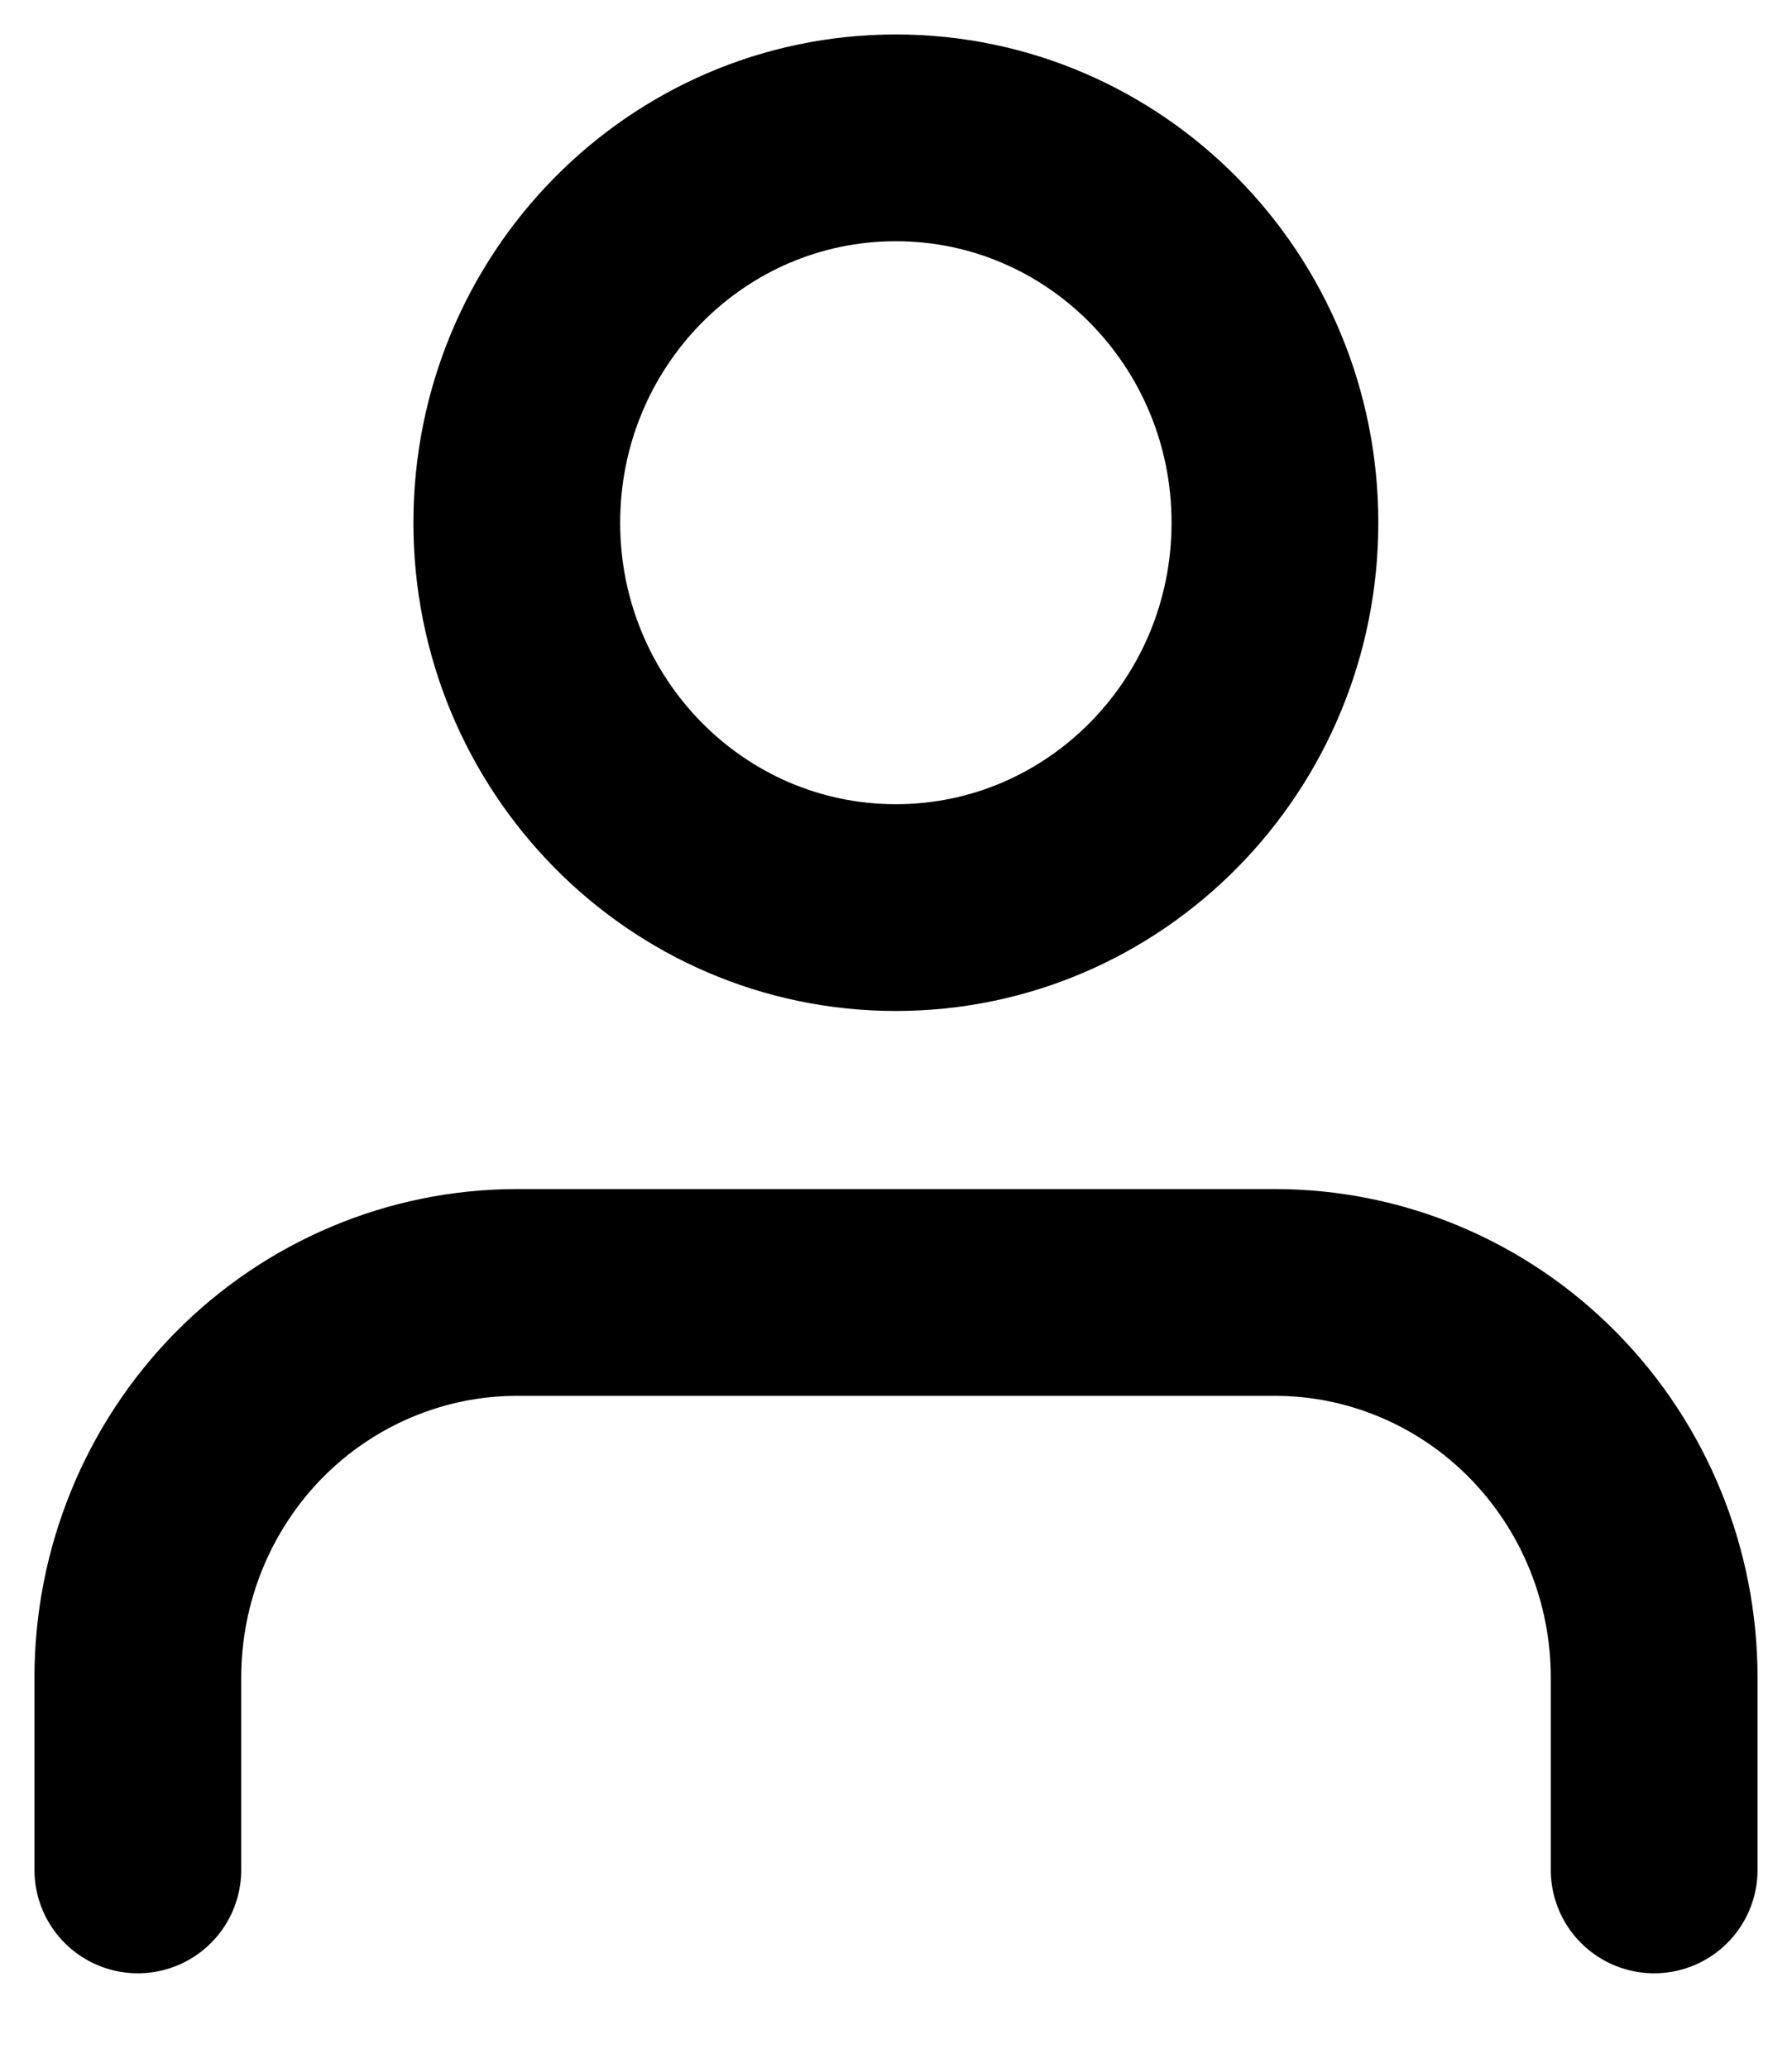 <svg xmlns="http://www.w3.org/2000/svg" width="13" height="15" viewBox="0 0 13 15" fill="none">
    <path d="M12 13.565V12.169C12 11.428 11.71 10.718 11.194 10.194C10.679 9.671 9.979 9.376 9.25 9.376H3.75C3.021 9.376 2.321 9.671 1.805 10.194C1.29 10.718 1 11.428 1 12.169V13.565" stroke="black" stroke-width="1.5" stroke-linecap="round" stroke-linejoin="round"/>
    <path d="M6.499 6.584C8.018 6.584 9.249 5.334 9.249 3.792C9.249 2.25 8.018 1 6.499 1C4.98 1 3.749 2.25 3.749 3.792C3.749 5.334 4.98 6.584 6.499 6.584Z" stroke="black" stroke-width="1.5" stroke-linecap="round" stroke-linejoin="round"/>
</svg>